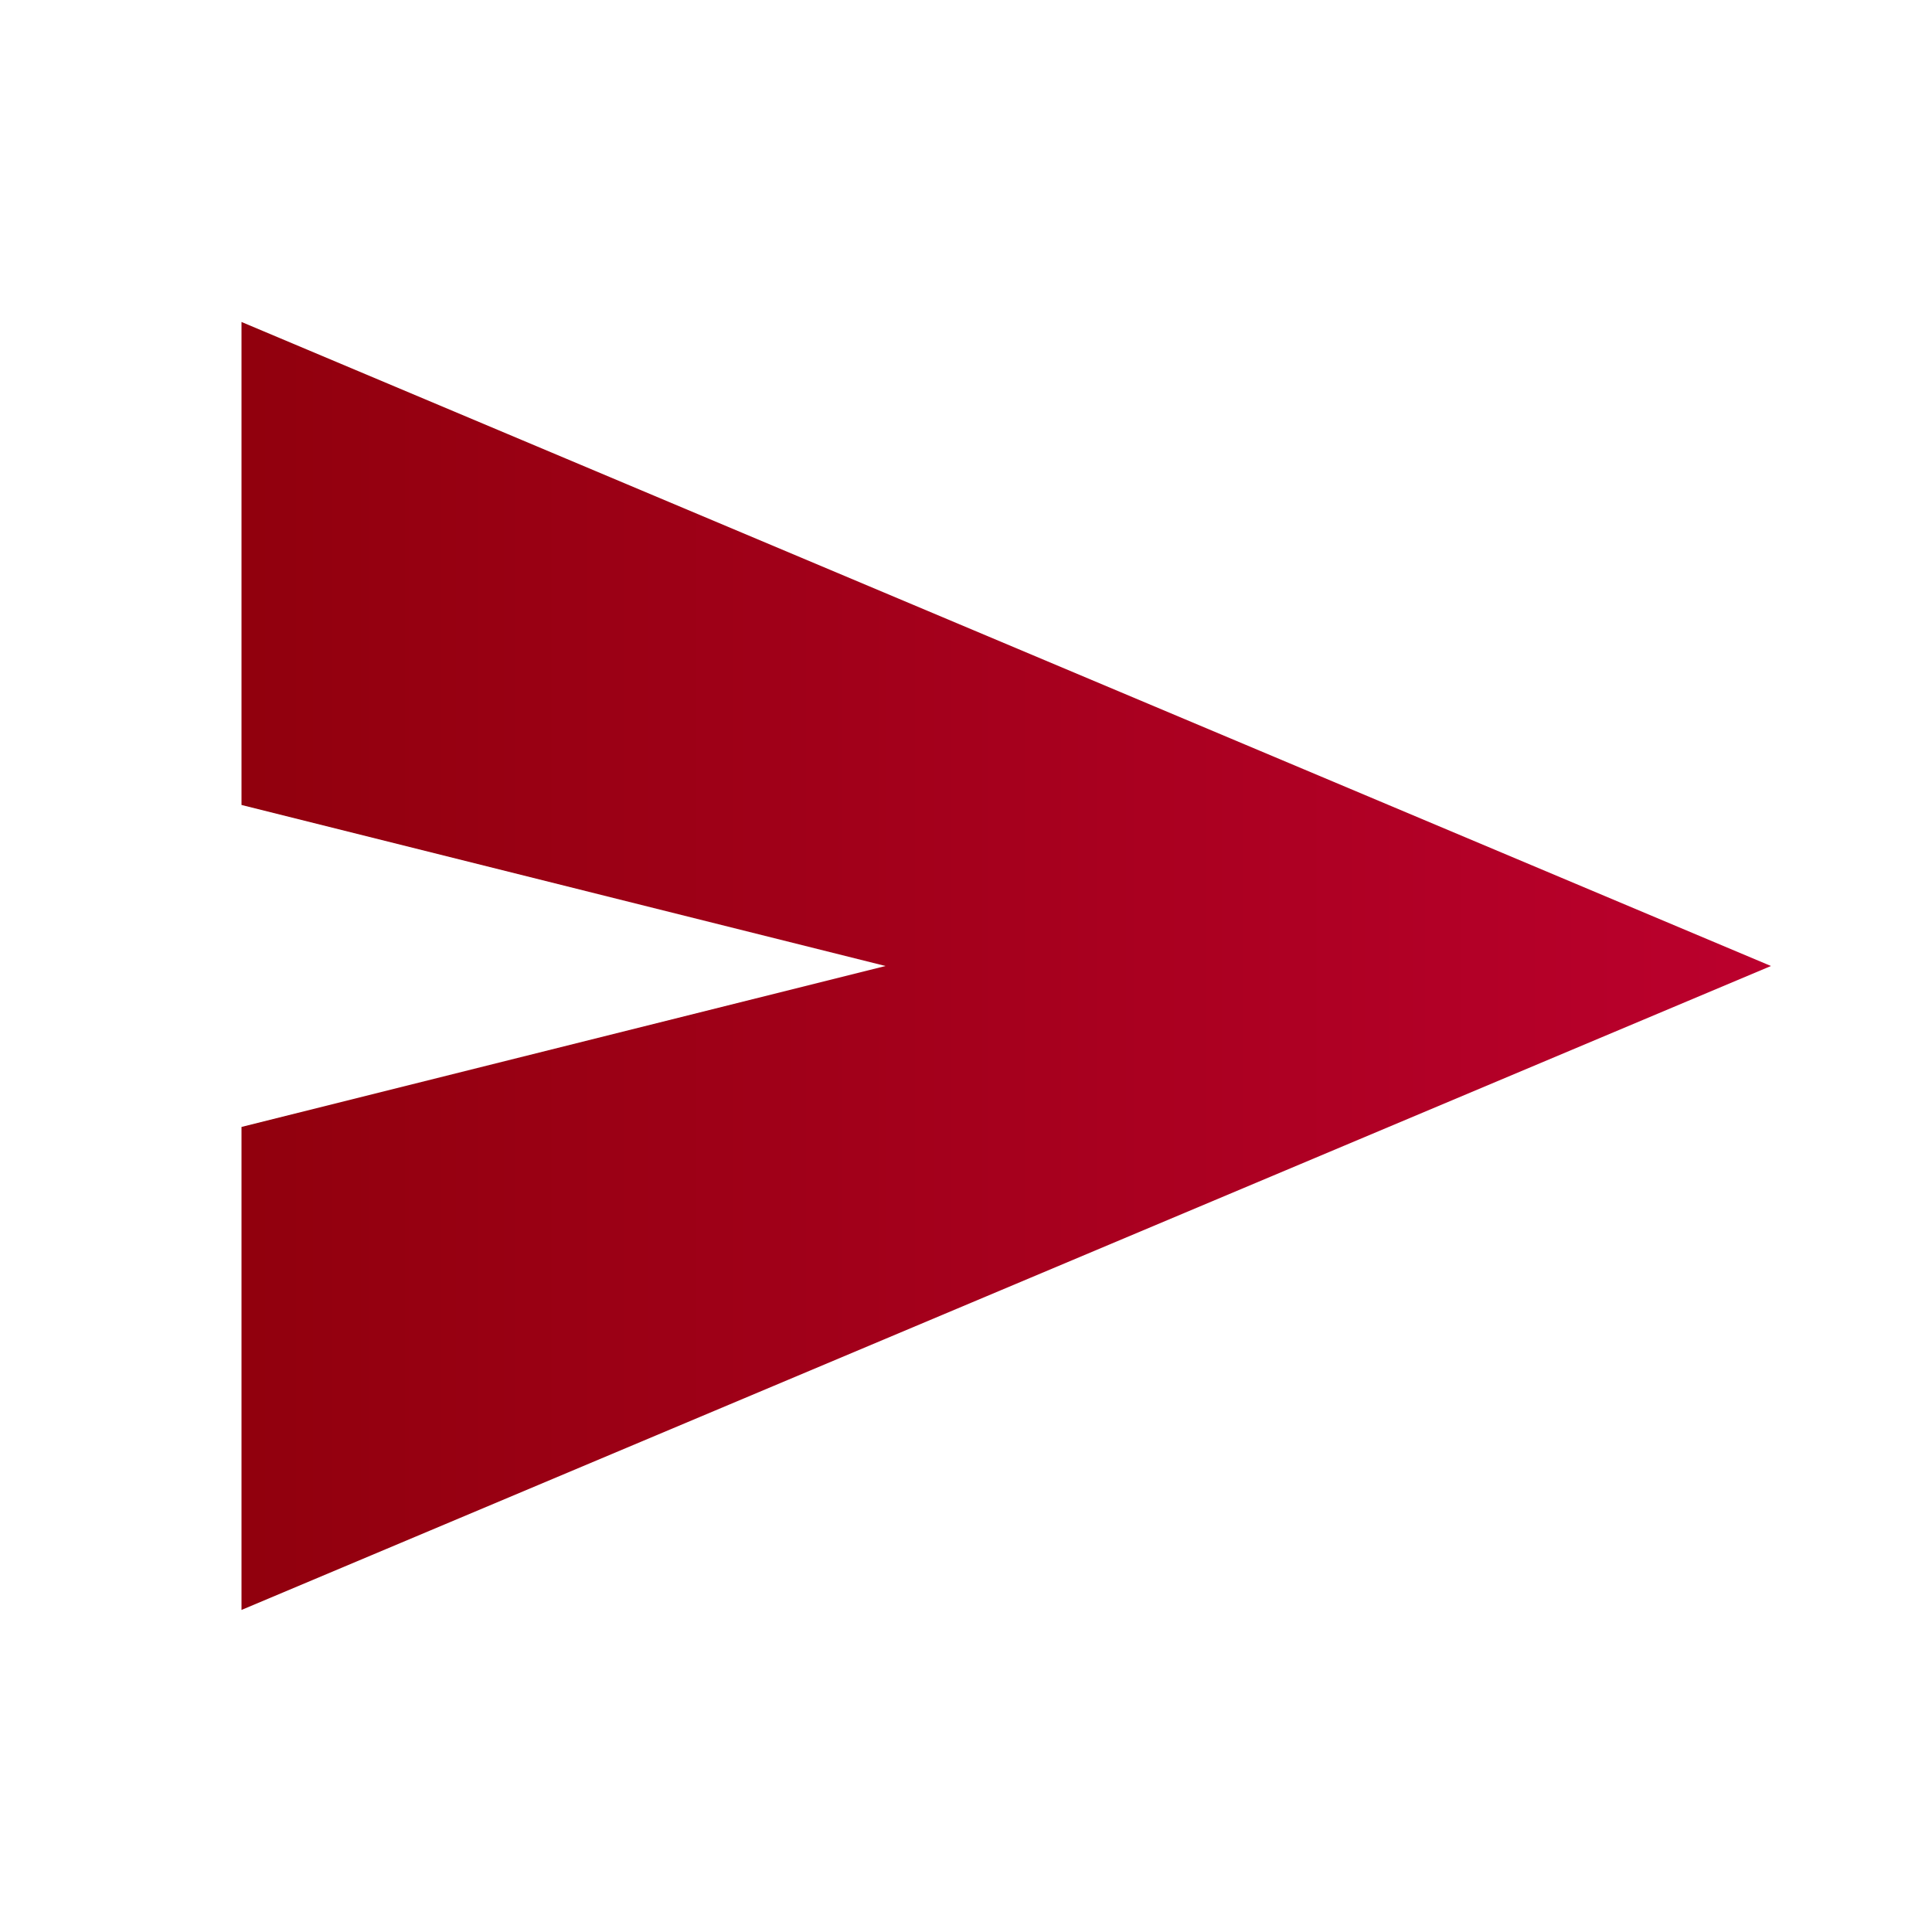 <svg width="20" height="20" viewBox="0 0 20 20" fill="none" xmlns="http://www.w3.org/2000/svg">
<path d="M2.5 16.666V11.666L9.167 10L2.5 8.333V3.333L18.333 10L2.5 16.666Z" fill="url(#paint0_linear_612_3245)"/>
<defs>
<linearGradient id="paint0_linear_612_3245" x1="2.5" y1="10" x2="18.333" y2="10" gradientUnits="userSpaceOnUse">
<stop stop-color="#91000D"/>
<stop offset="1" stop-color="#BB002D"/>
</linearGradient>
</defs>
</svg>
